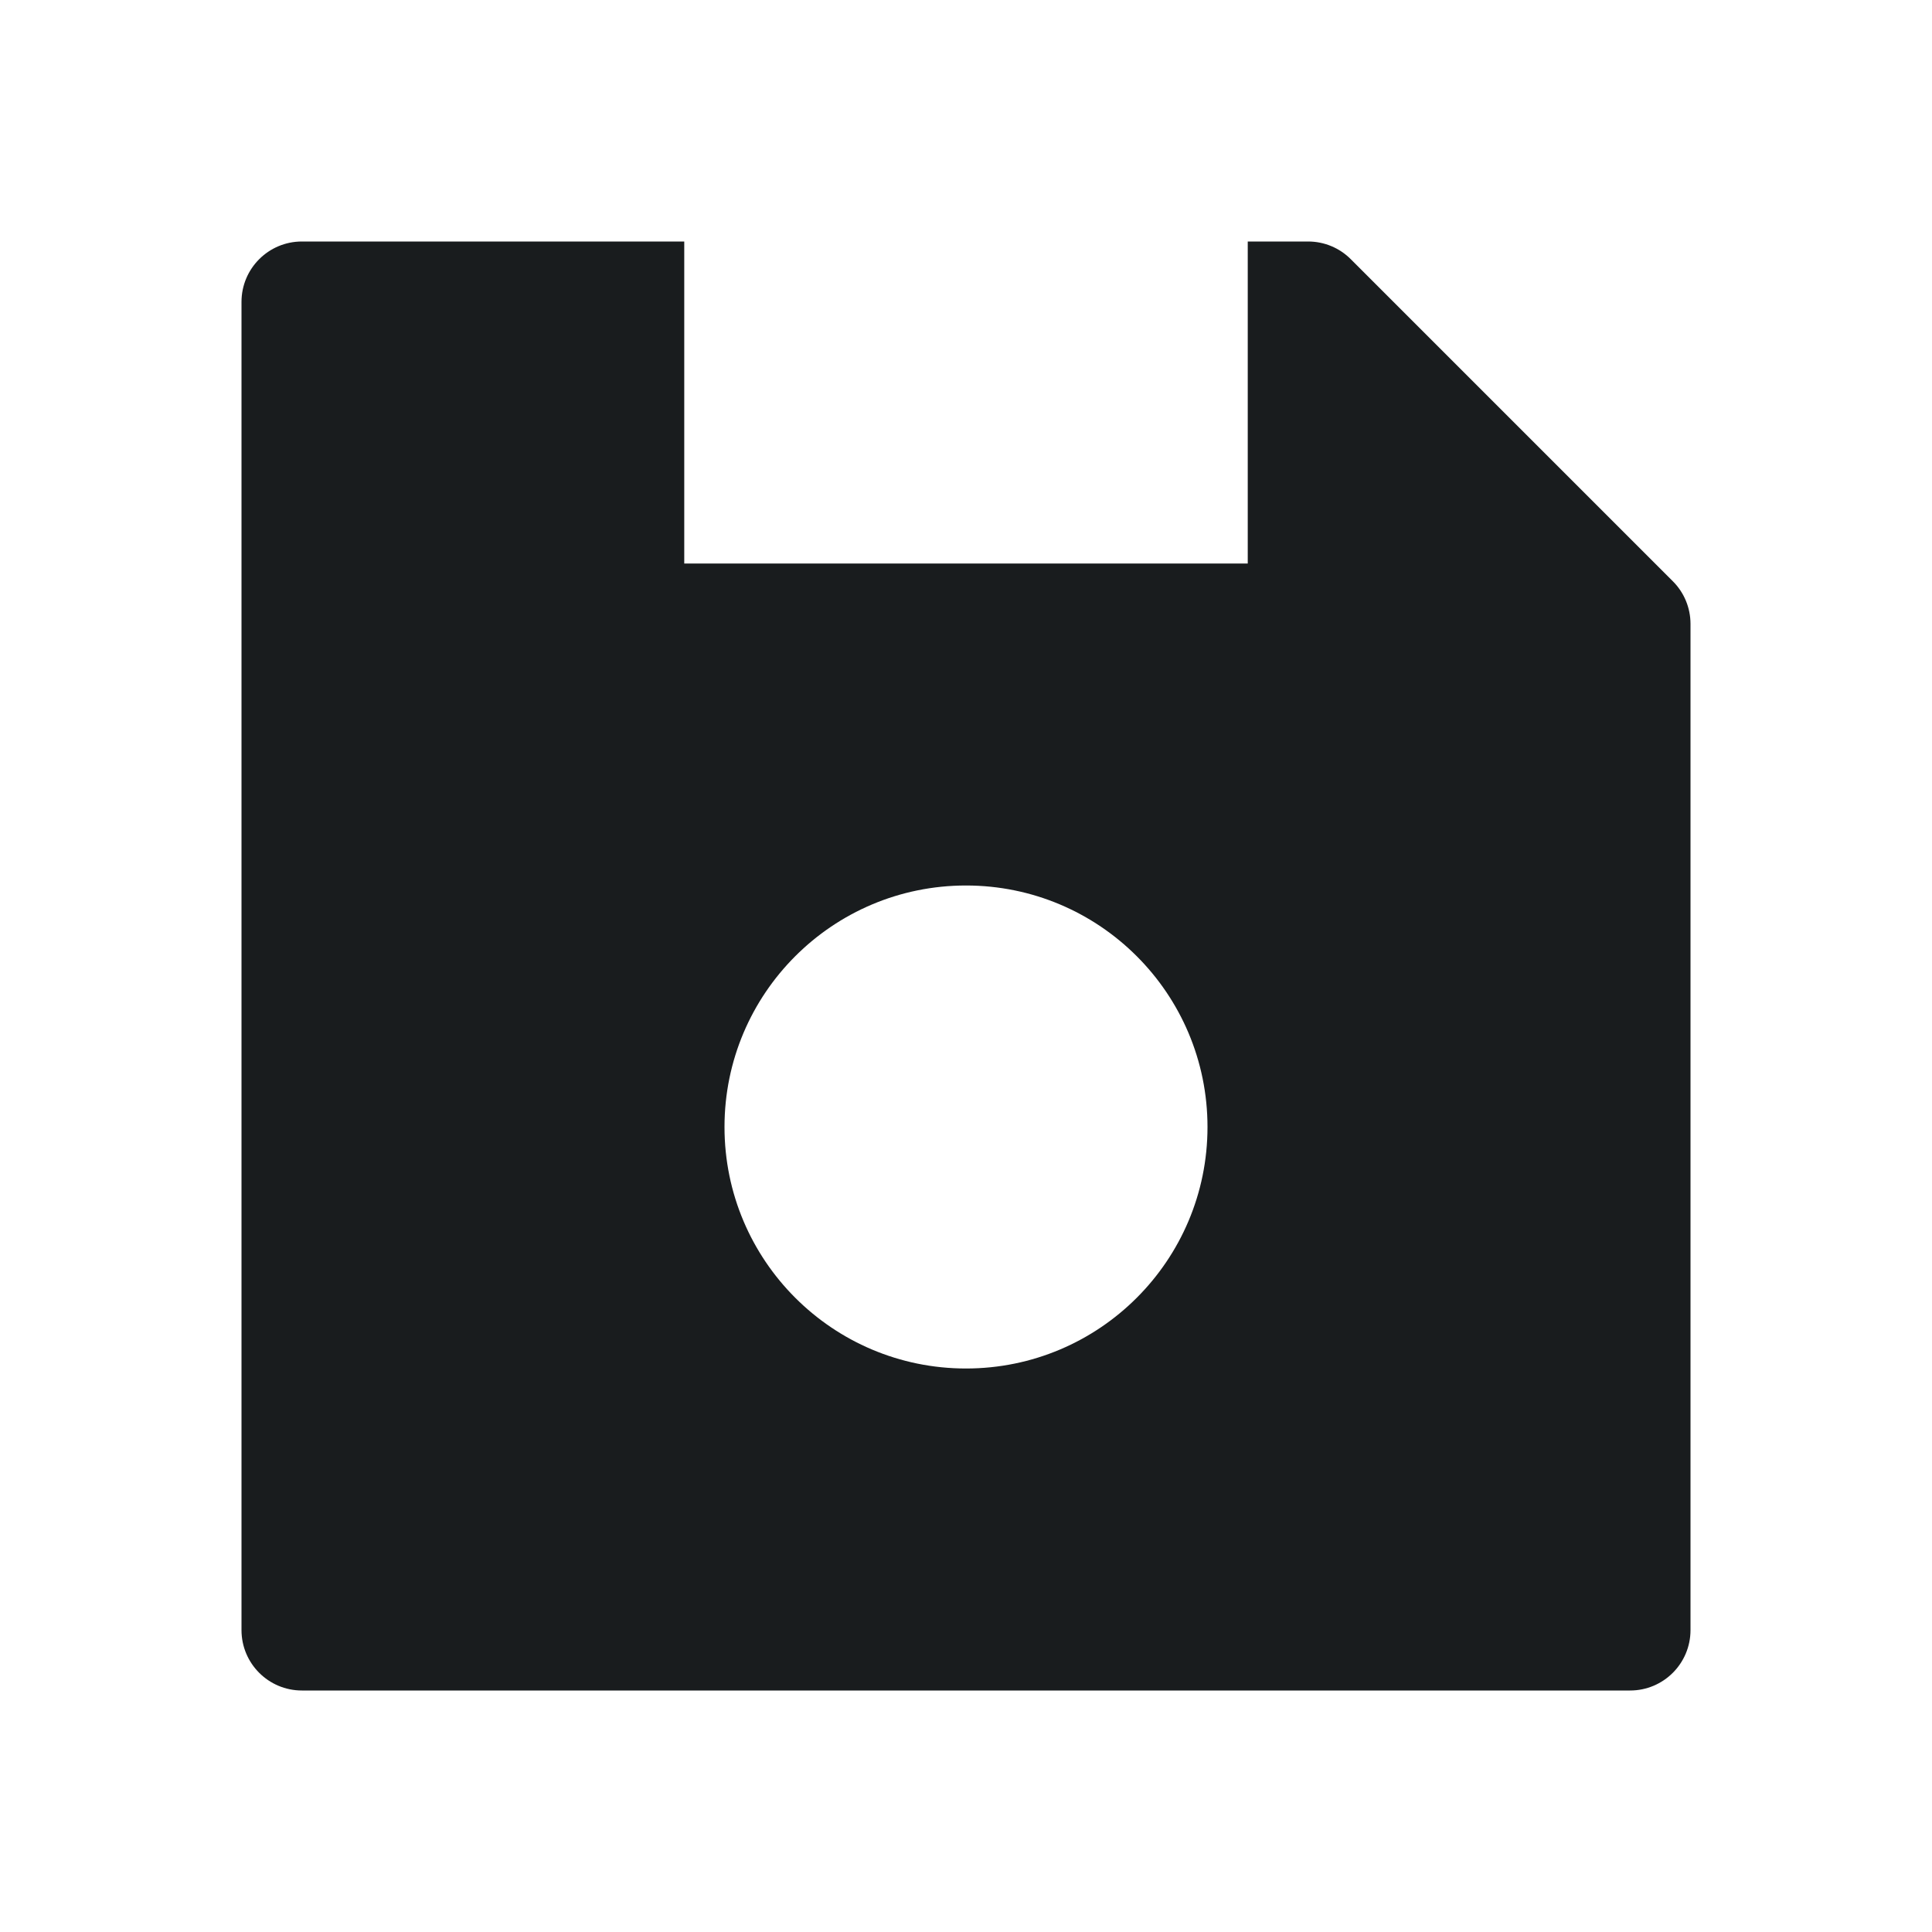 <svg width="24" height="24" viewBox="0 0 24 24" fill="none" xmlns="http://www.w3.org/2000/svg">
<path fill-rule="evenodd" clip-rule="evenodd" d="M8.5 3V7H15.5V3H16.25C16.449 3 16.64 3.079 16.78 3.22L20.78 7.22C20.921 7.36 21 7.551 21 7.75V20.25C21 20.664 20.664 21 20.25 21H3.75C3.336 21 3 20.664 3 20.25V3.75C3 3.336 3.336 3 3.75 3H8.5ZM12 11C10.343 11 9 12.343 9 14C9 15.657 10.343 17 12 17C13.657 17 15 15.657 15 14C15 12.343 13.657 11 12 11Z" fill="#191C1E"/>
</svg>
